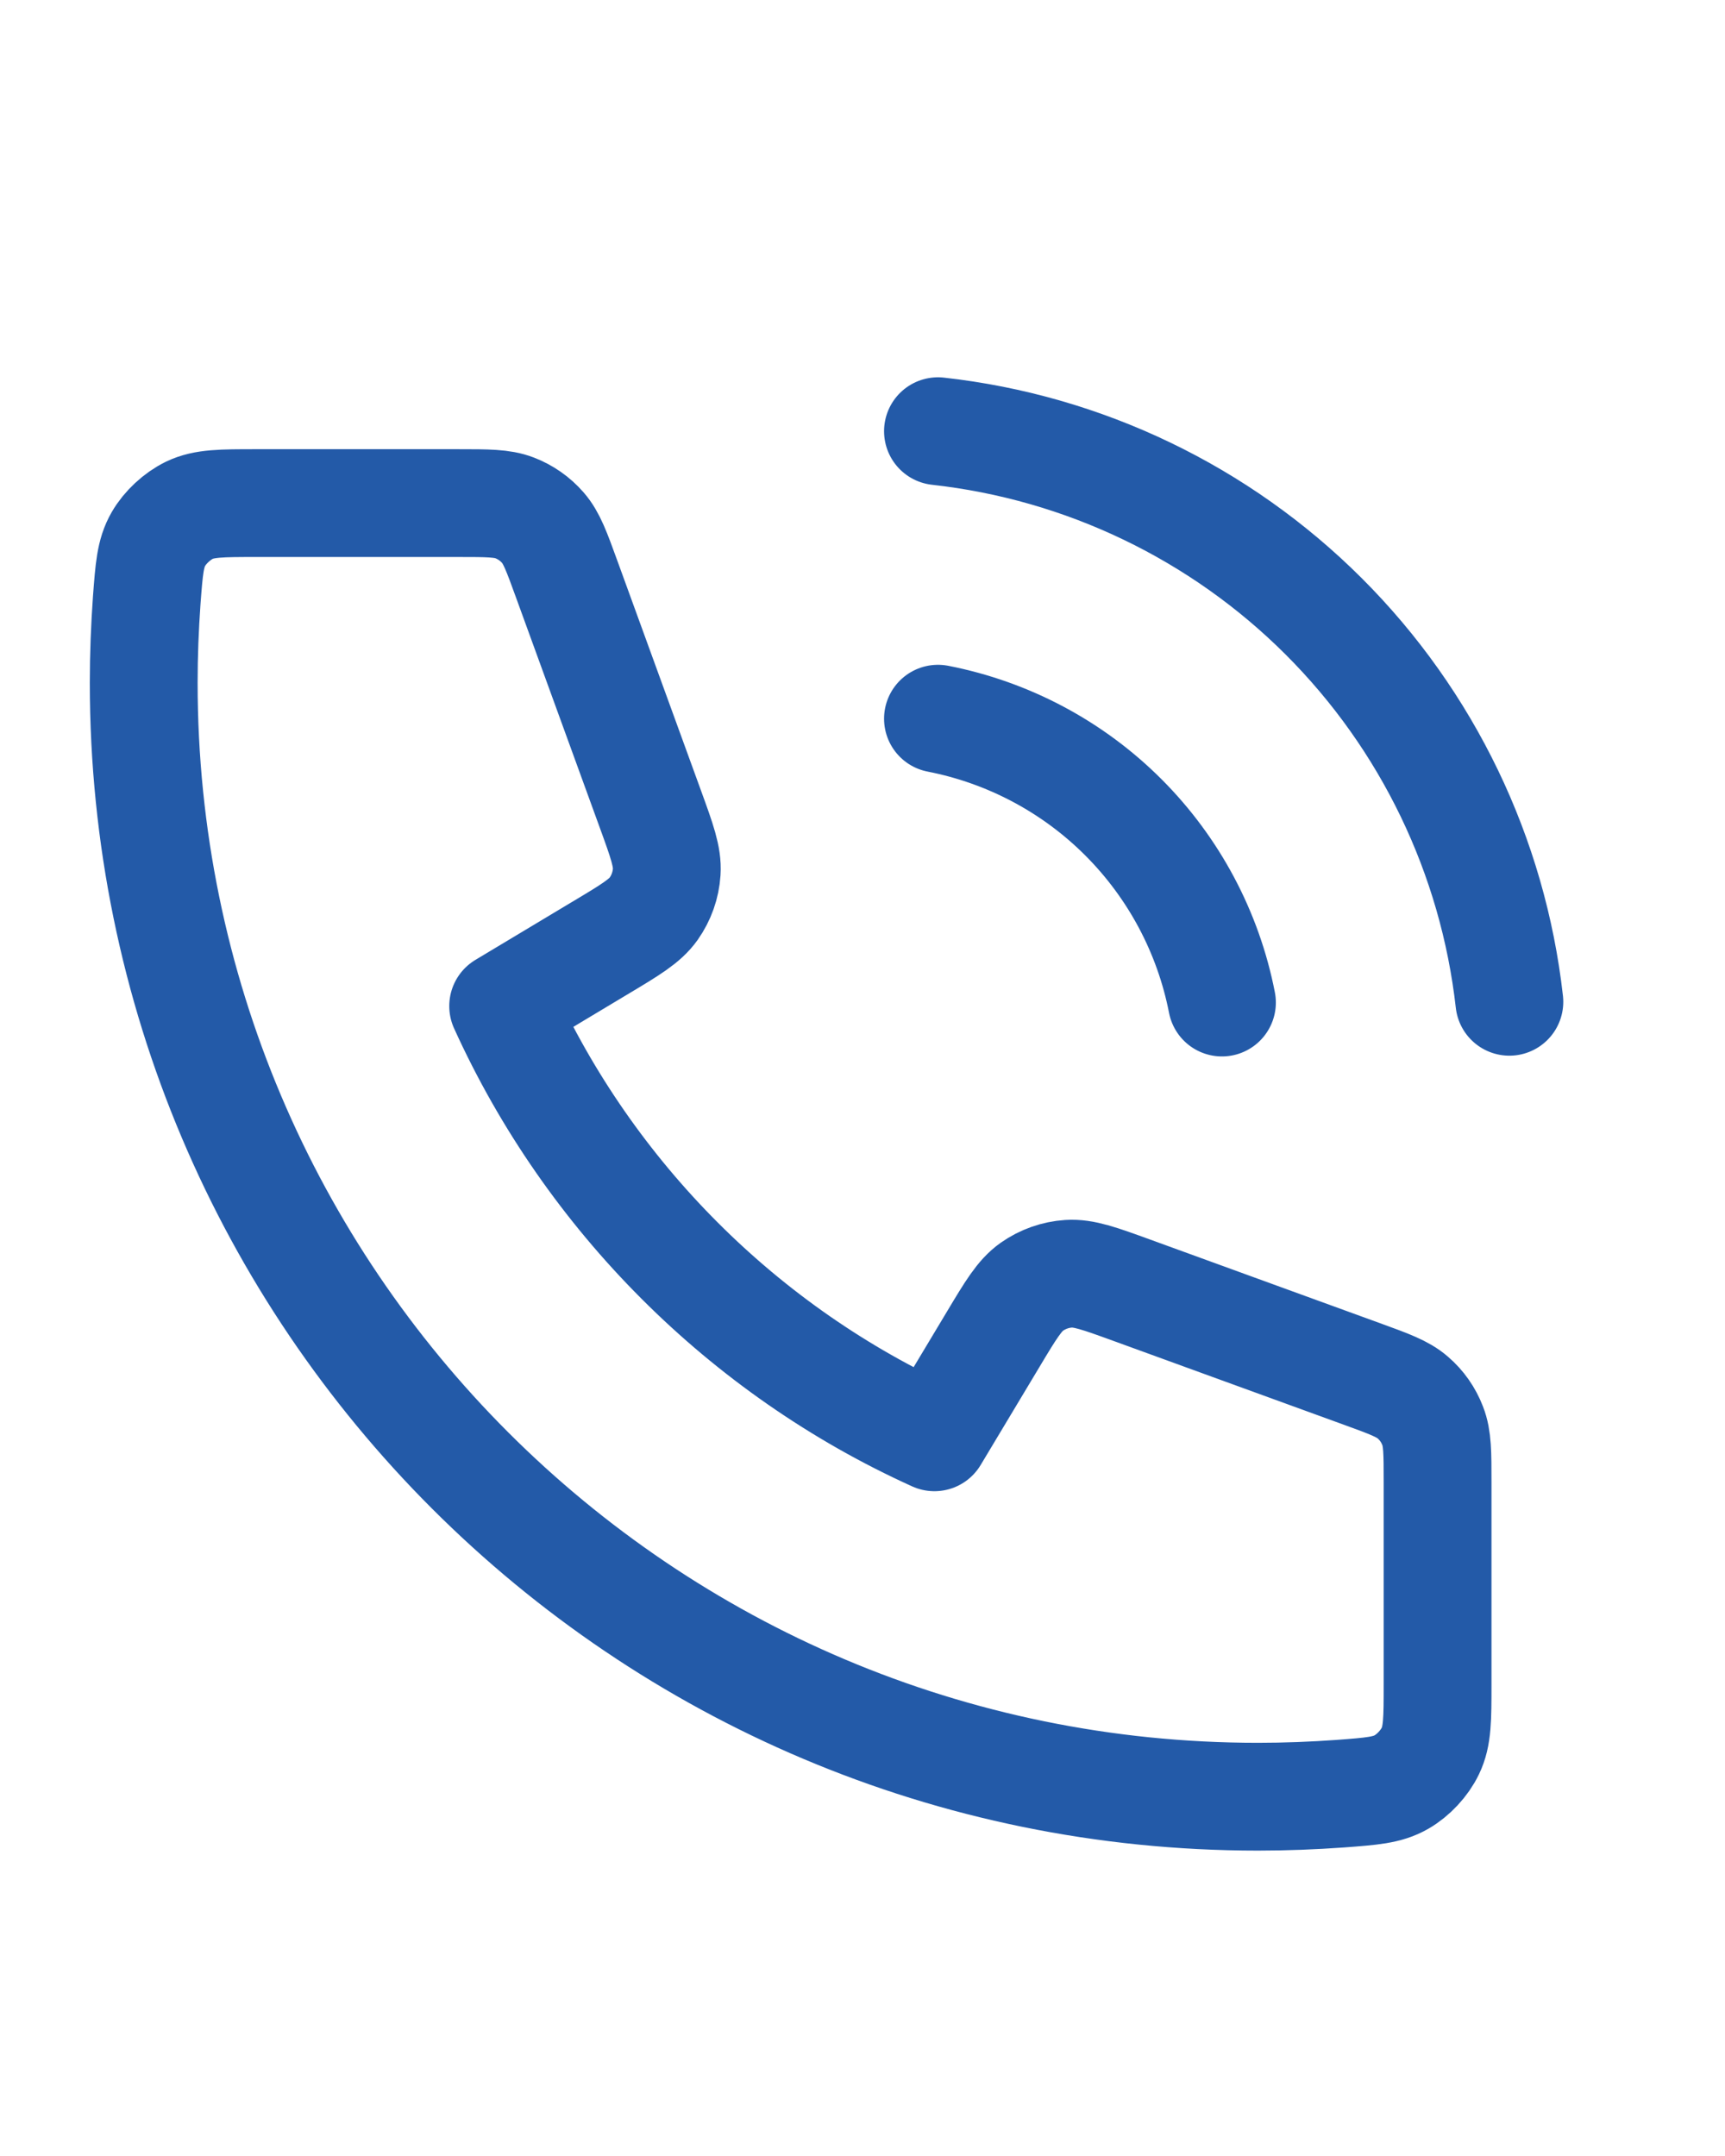 <svg width="16" height="20" viewBox="0 0 16 20" fill="none" xmlns="http://www.w3.org/2000/svg">
<path d="M8.7 6.667C9.351 6.794 9.95 7.112 10.419 7.581C10.888 8.05 11.207 8.649 11.334 9.3M8.7 4C10.053 4.15 11.315 4.756 12.278 5.718C13.241 6.68 13.848 7.941 14 9.293M11.667 16.667C5.96 16.667 1.333 12.04 1.333 6.333C1.333 6.076 1.343 5.821 1.361 5.568C1.383 5.278 1.393 5.133 1.469 5.001C1.532 4.891 1.644 4.788 1.757 4.733C1.895 4.667 2.055 4.667 2.375 4.667H4.253C4.522 4.667 4.657 4.667 4.772 4.711C4.874 4.75 4.965 4.814 5.036 4.896C5.117 4.989 5.163 5.116 5.255 5.369L6.033 7.507C6.14 7.801 6.193 7.948 6.184 8.088C6.176 8.211 6.134 8.329 6.063 8.43C5.982 8.544 5.848 8.625 5.579 8.786L4.667 9.333C5.468 11.099 6.9 12.533 8.667 13.333L9.214 12.421C9.375 12.152 9.456 12.018 9.57 11.937C9.671 11.866 9.789 11.824 9.912 11.816C10.052 11.807 10.199 11.86 10.493 11.967L12.631 12.745C12.884 12.837 13.011 12.883 13.104 12.964C13.187 13.035 13.25 13.126 13.289 13.228C13.334 13.343 13.334 13.478 13.334 13.747V15.625C13.334 15.945 13.334 16.105 13.267 16.243C13.213 16.356 13.109 16.468 12.999 16.531C12.867 16.607 12.722 16.617 12.432 16.639C12.18 16.657 11.924 16.667 11.667 16.667Z" stroke="#235AA8" stroke-linecap="round" stroke-linejoin="round"/>
</svg>
